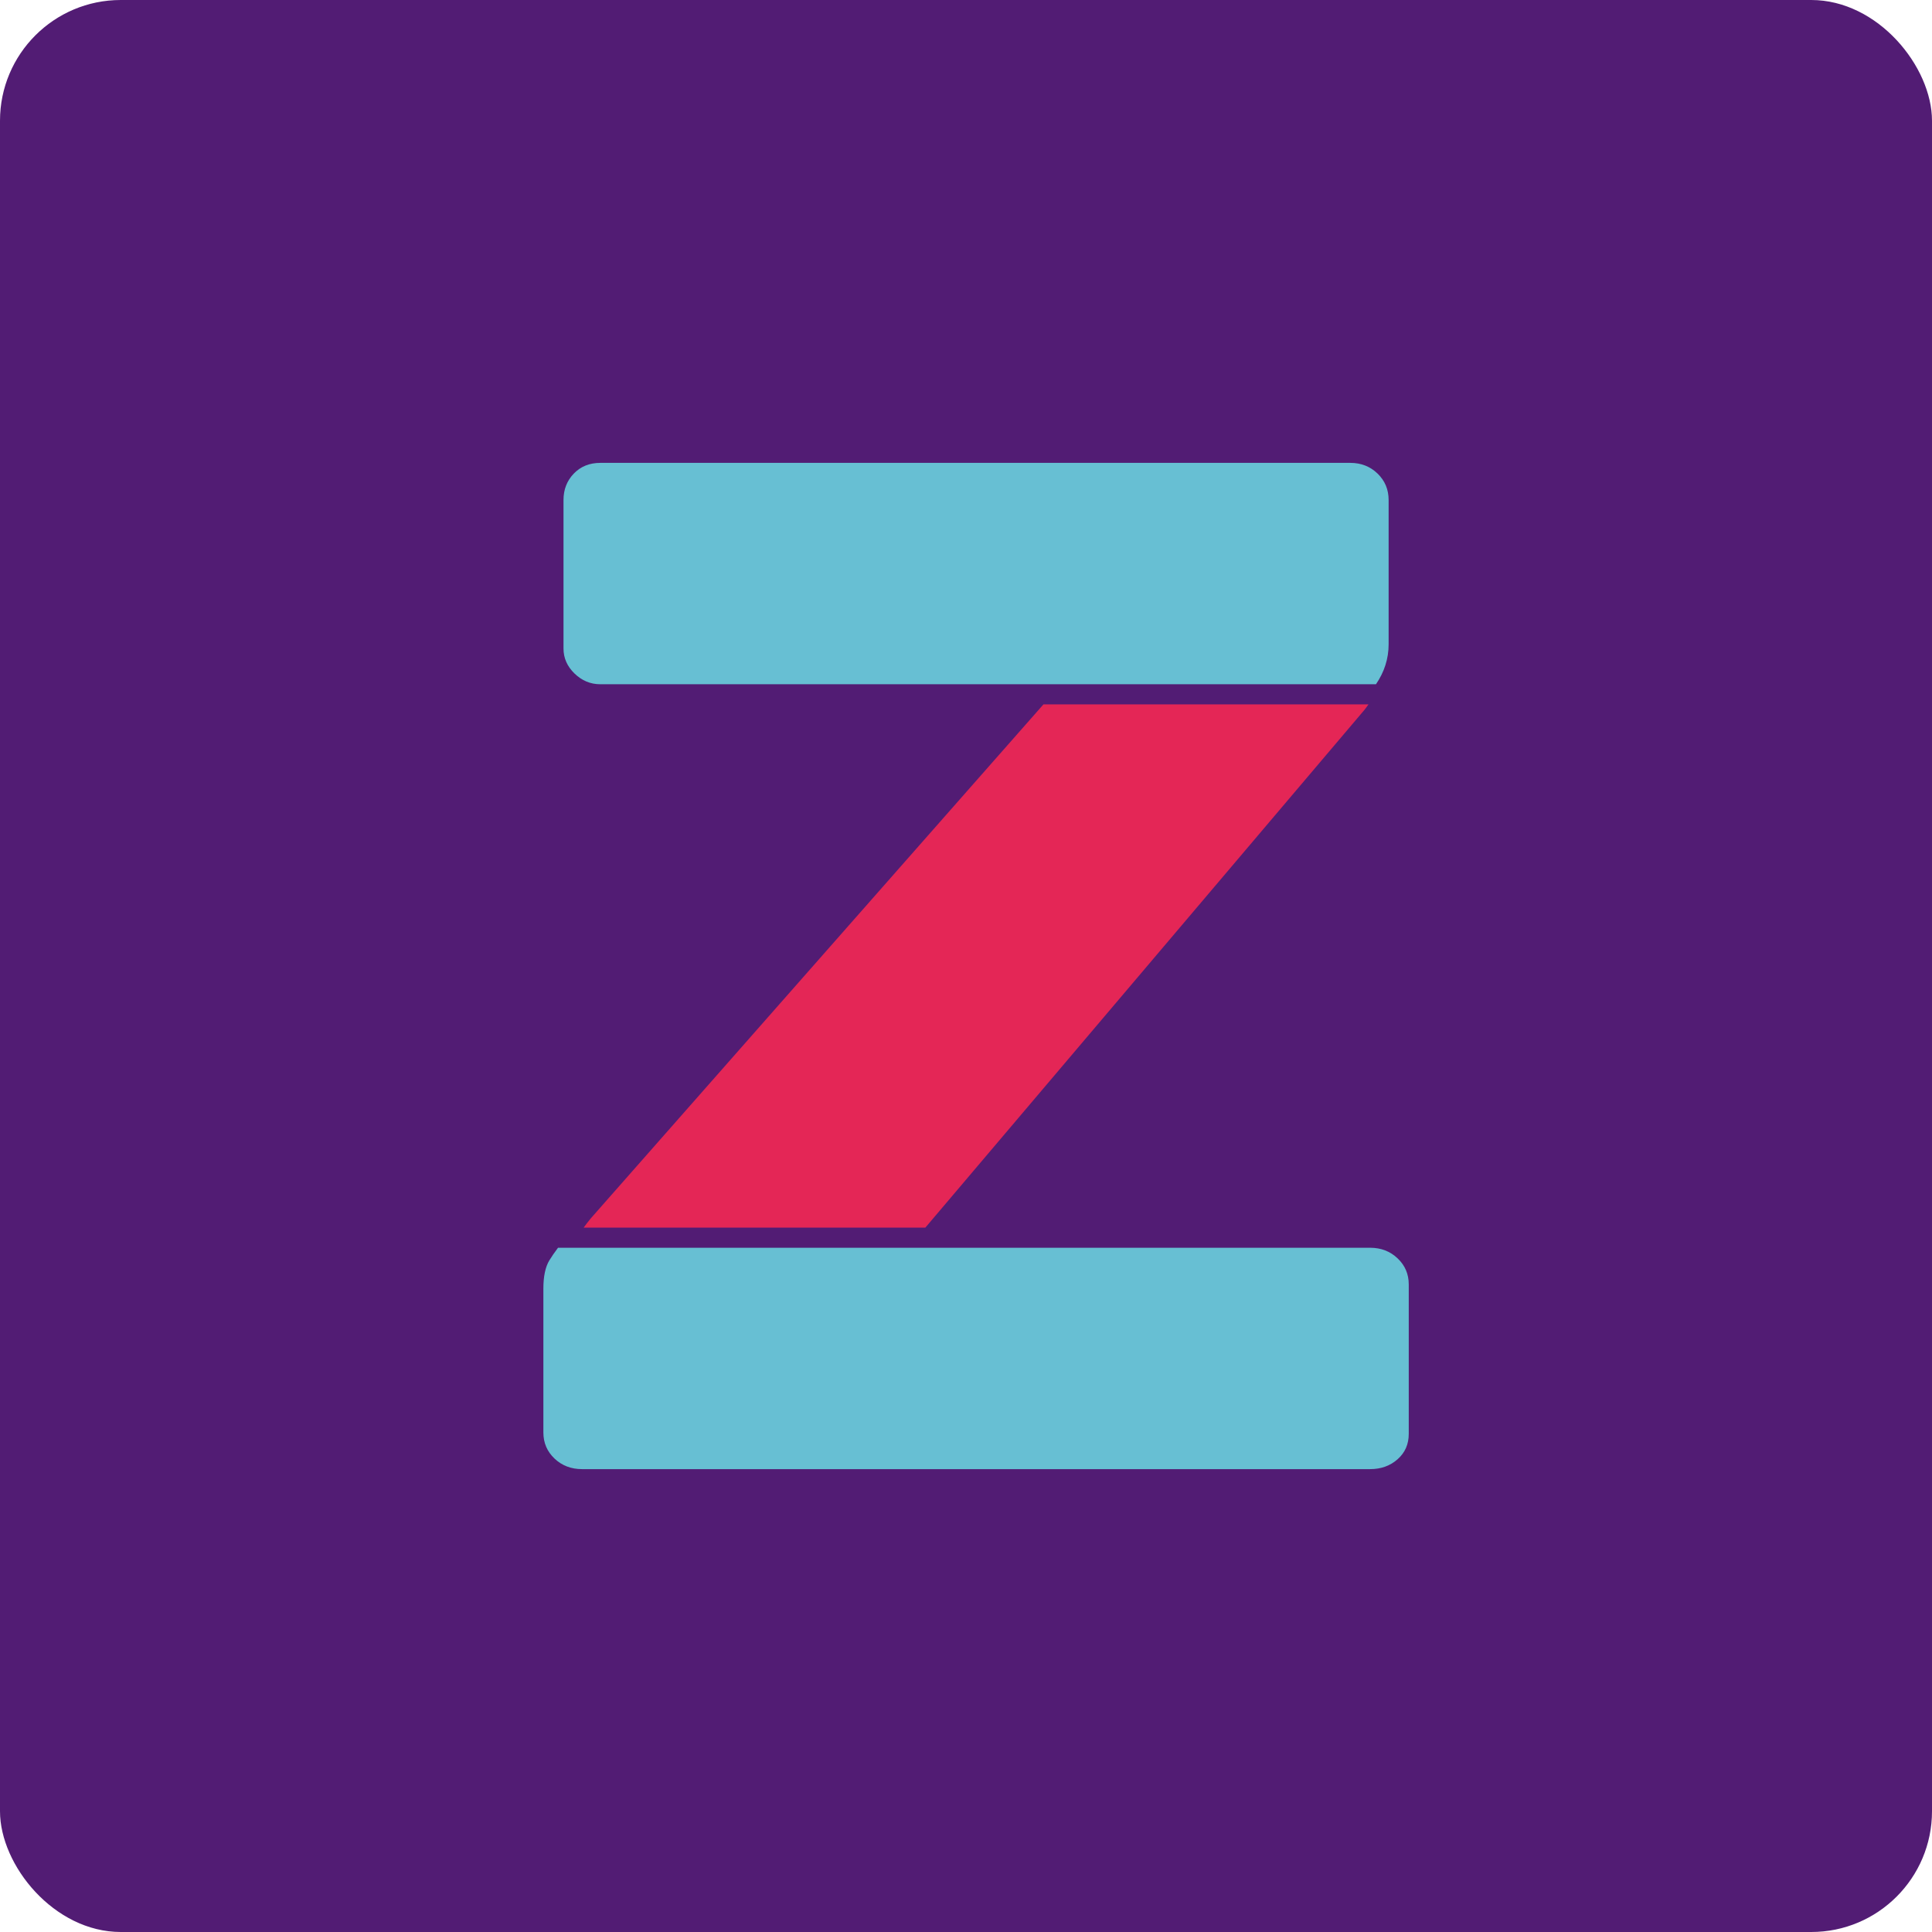 <svg width="96" height="96" viewBox="0 0 96 96" fill="none" xmlns="http://www.w3.org/2000/svg">
<g id="logo-icon--square">
<rect id="Rectangle" width="96" height="96" rx="6" fill="#521C74"/>
<path id="Fill 1" fill-rule="evenodd" clip-rule="evenodd" d="M27.728 62C27.56 62.225 27.41 62.439 27.294 62.631C27.098 62.958 27 63.425 27 64.032V71.178C27 71.693 27.184 72.124 27.553 72.475C27.923 72.825 28.378 73 28.921 73H68.079C68.62 73 69.077 72.837 69.445 72.51C69.815 72.183 70 71.763 70 71.249V63.822C70 63.308 69.815 62.876 69.445 62.526C69.077 62.175 68.62 62 68.079 62H45.471H27.728Z" fill="#67BFD3"/>
<path id="Fill 4" fill-rule="evenodd" clip-rule="evenodd" d="M68.371 34C68.782 33.398 69 32.738 69 32.013V24.846C69 24.325 68.817 23.887 68.451 23.532C68.085 23.178 67.633 23 67.097 23H29.83C29.292 23 28.853 23.178 28.512 23.532C28.17 23.887 28 24.325 28 24.846V32.226C28 32.699 28.183 33.113 28.549 33.468C28.915 33.822 29.341 34 29.83 34H51.648H68.371Z" fill="#67BFD3"/>
<path id="Fill 7" fill-rule="evenodd" clip-rule="evenodd" d="M67.689 35.402C67.807 35.272 67.904 35.136 68 35H51.849L29.364 60.531C29.227 60.697 29.111 60.849 29 61H45.98L67.689 35.402Z" fill="#E42656"/>
</g>
</svg>

